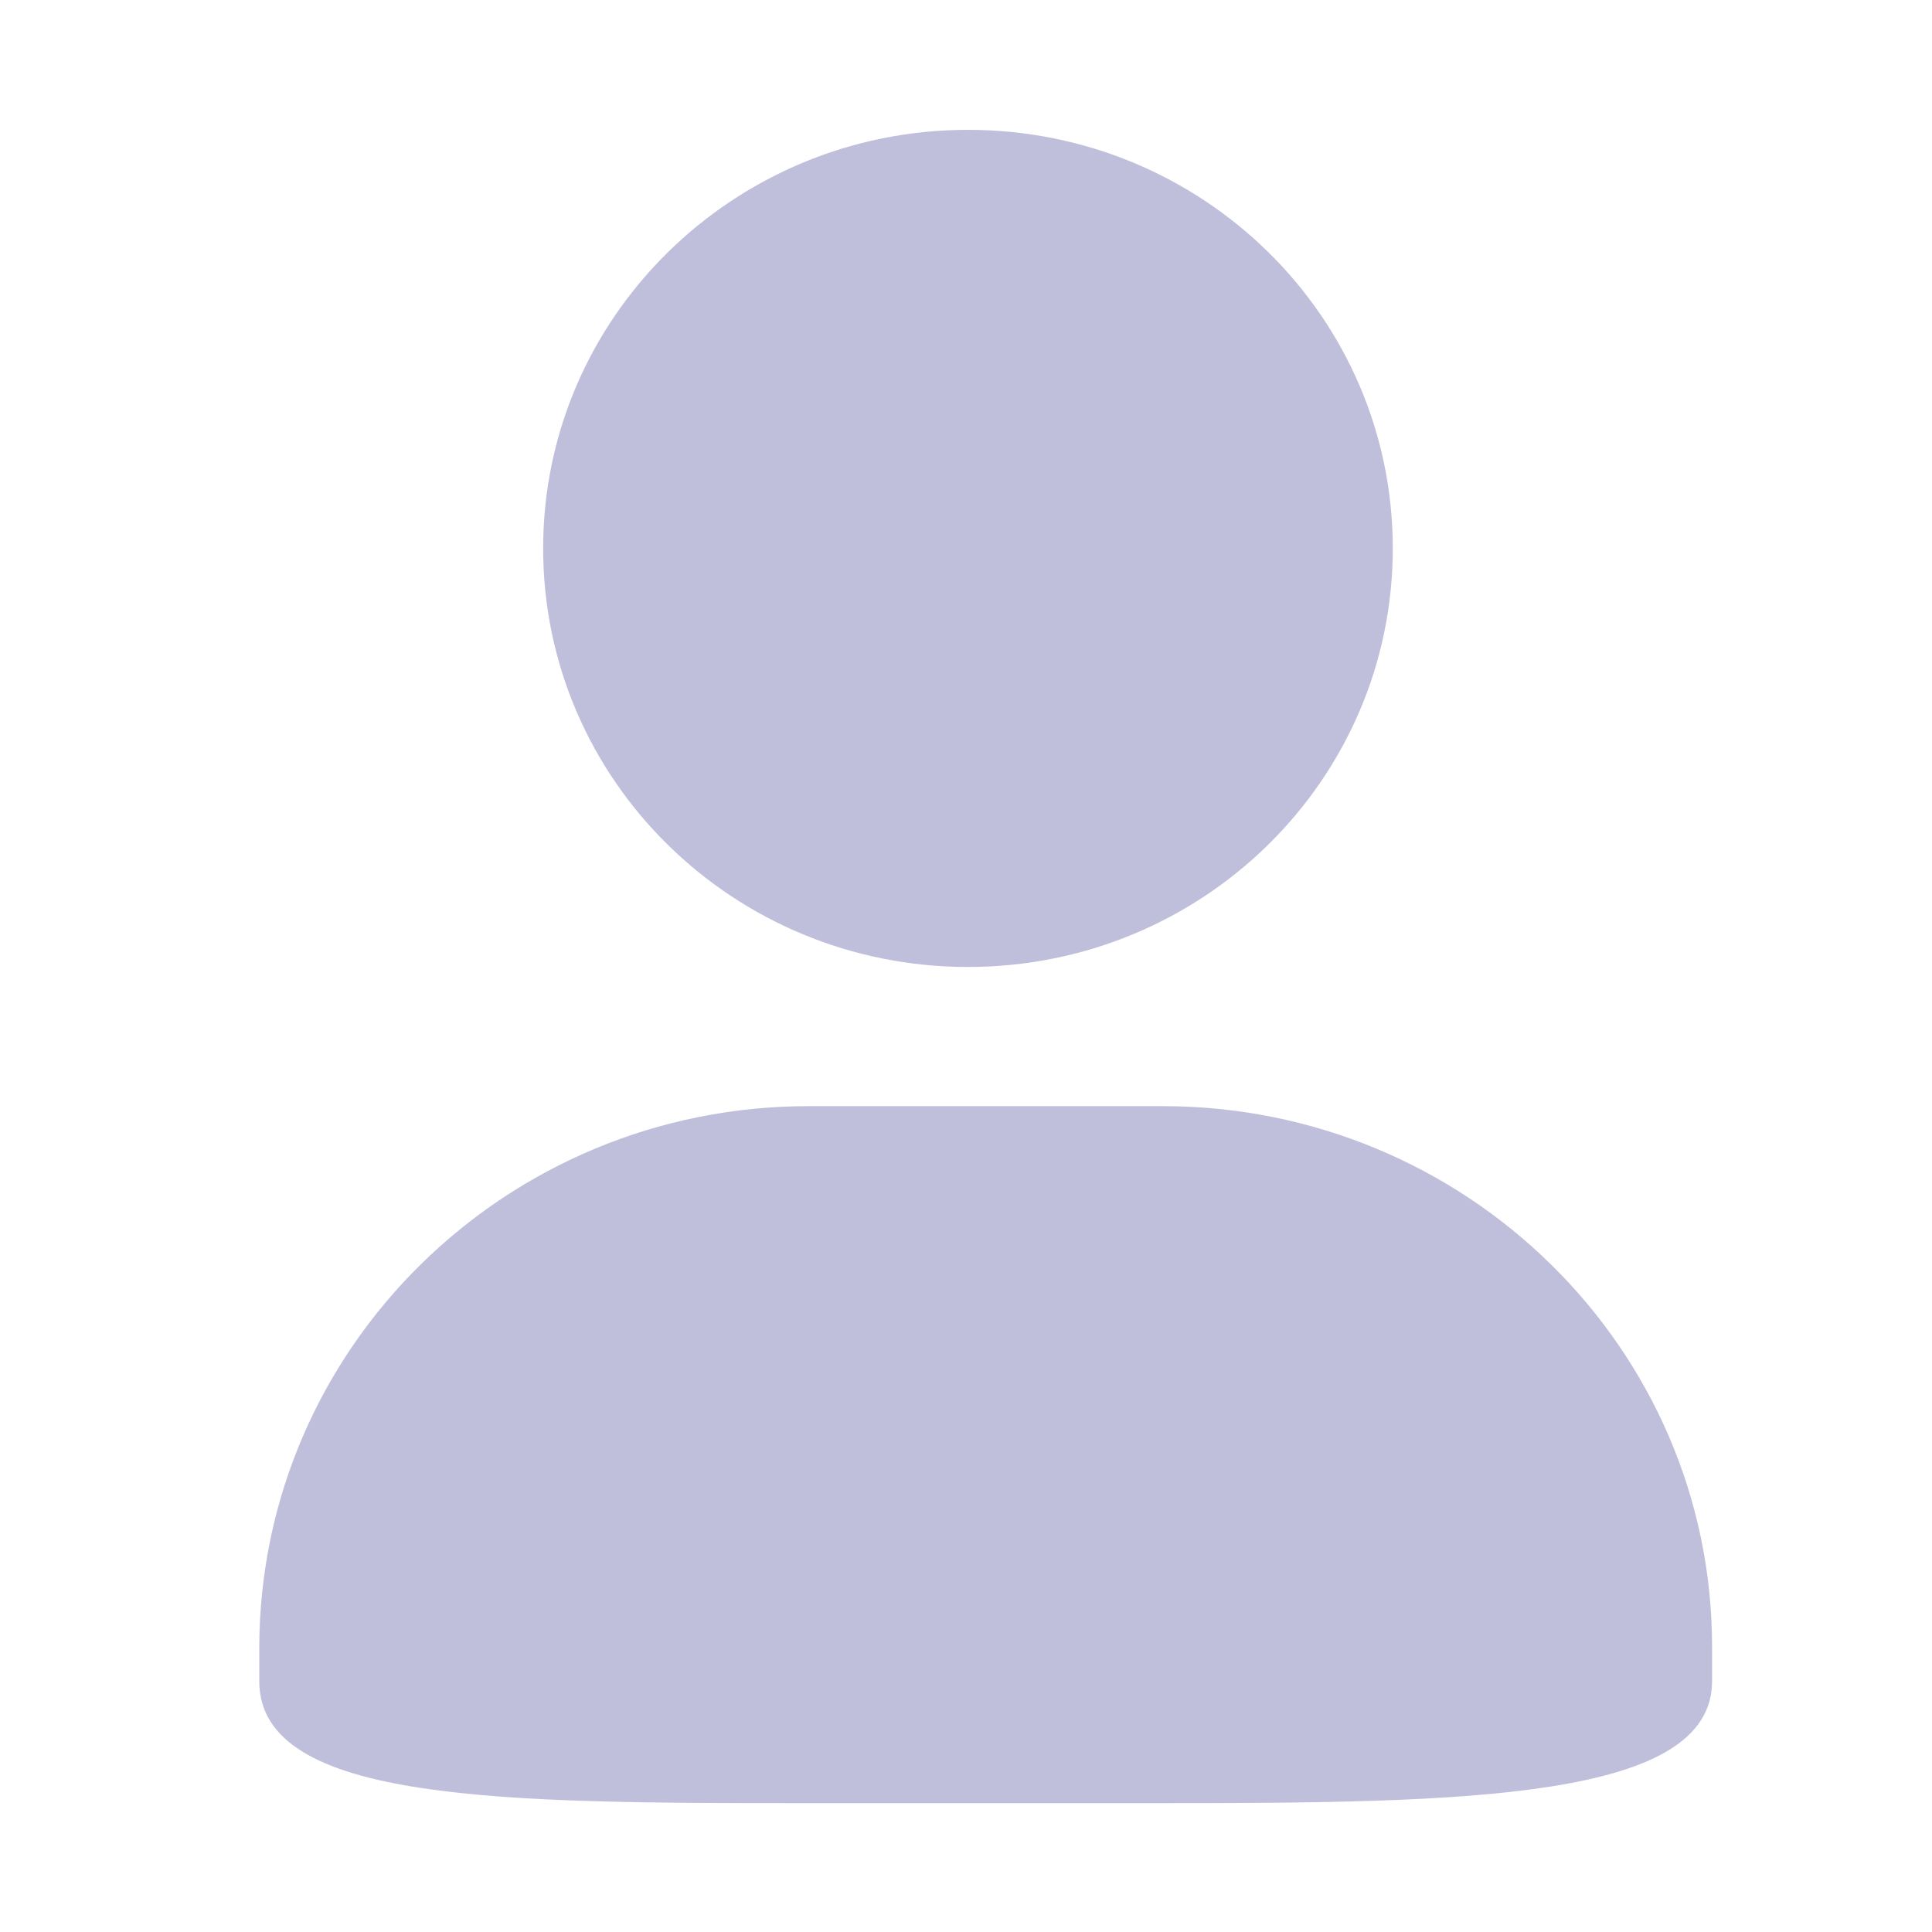<?xml version="1.0" encoding="UTF-8"?>
<svg width="30px" height="30px" viewBox="0 0 30 30" version="1.1" xmlns="http://www.w3.org/2000/svg" xmlns:xlink="http://www.w3.org/1999/xlink">
    <!-- Generator: Sketch 46.1 (44463) - http://www.bohemiancoding.com/sketch -->
    <title>用户.nor</title>
    <desc>Created with Sketch.</desc>
    <defs></defs>
    <g id="Symbols" stroke="none" stroke-width="1" fill="none" fill-rule="evenodd">
        <g id="用户.nor" fill-rule="nonzero" fill="#BFBFDC">
            <g id="用户" transform="translate(4, 2)">
                <path d="M11.03,0.016 C14.678,0.016 17.627,2.922 17.627,6.515 C17.627,10.108 14.678,13.015 11.03,13.015 C7.382,13.015 4.434,10.108 4.434,6.515 C4.434,2.922 7.397,0.016 11.03,0.016 Z M11.03,0.016 C14.678,0.016 17.627,2.922 17.627,6.515 C17.627,10.108 14.678,13.015 11.03,13.015 C7.382,13.015 4.434,10.108 4.434,6.515 C4.434,2.922 7.397,0.016 11.03,0.016 Z M8.558,15.176 L14.053,15.176 C18.758,15.176 22.585,18.933 22.585,23.569 L22.585,24.105 C22.585,25.939 18.773,25.999 14.053,25.999 L8.558,25.999 C3.853,25.999 0.026,25.999 0.026,24.105 L0.026,23.569 C0.041,18.933 3.853,15.176 8.558,15.176 Z" id="Shape"></path>
            </g>
        </g>
    </g>
</svg>